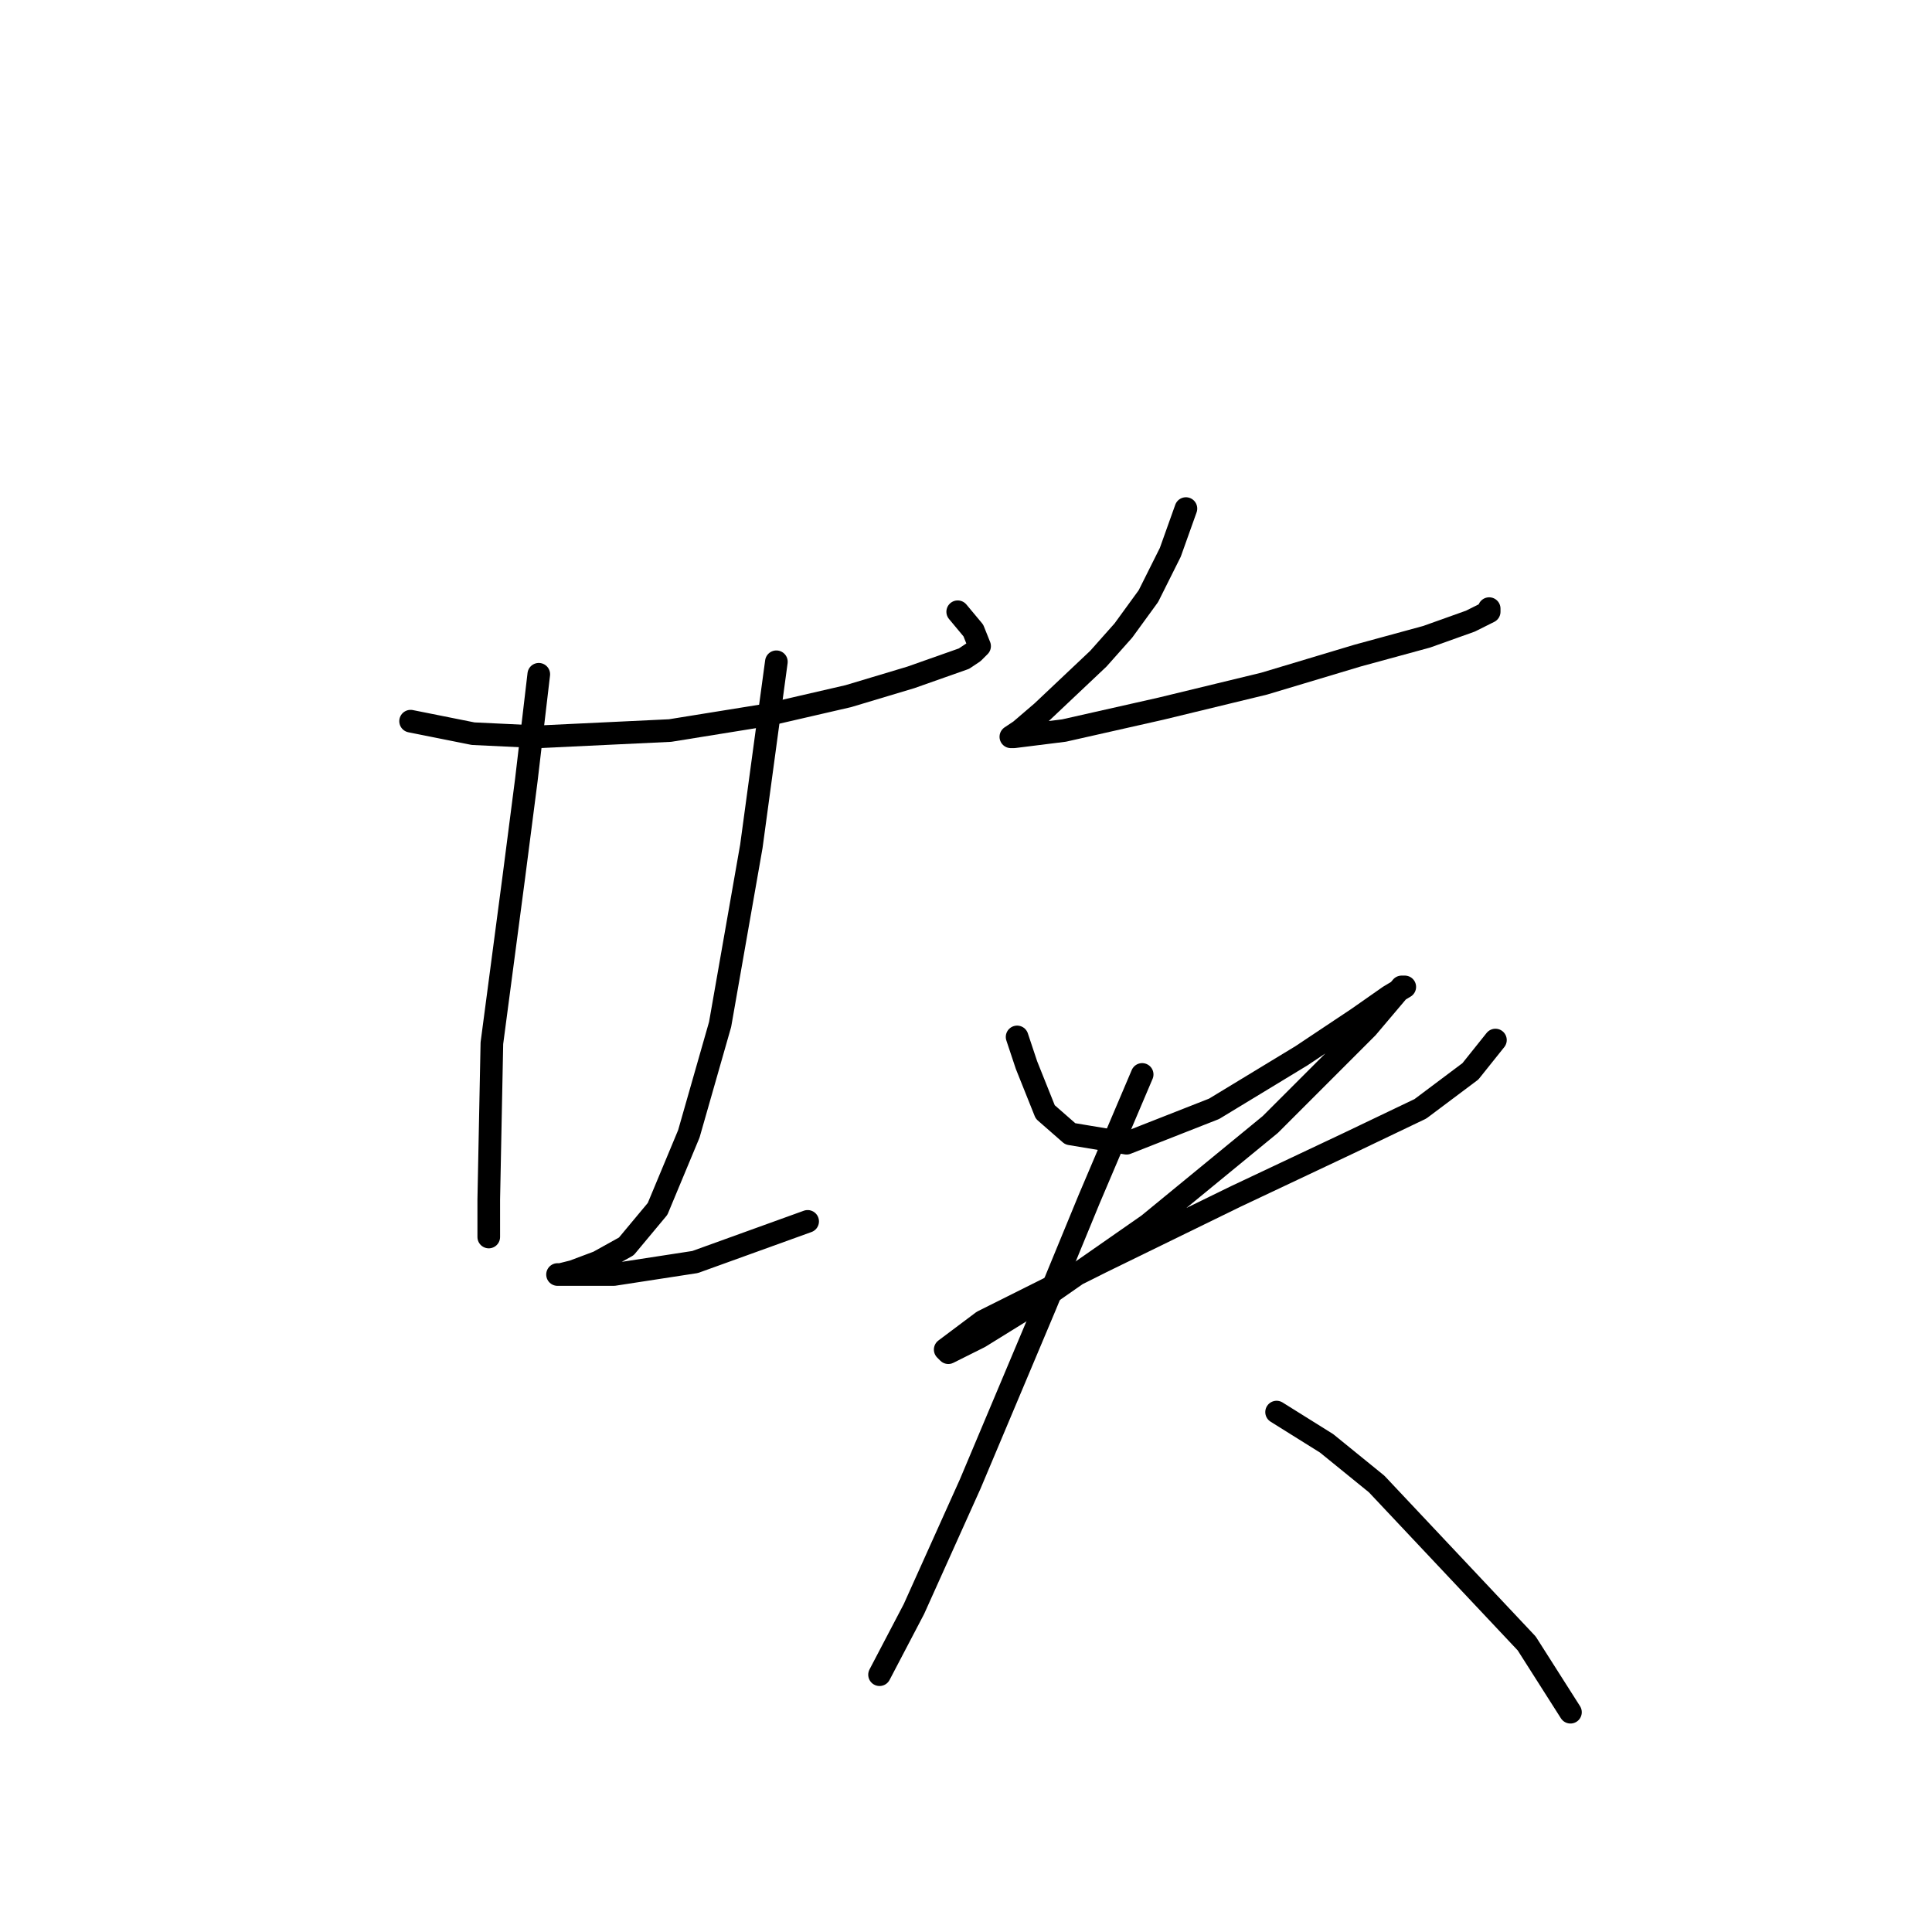 <?xml version="1.0" standalone="no"?>
    <svg width="256" height="256" xmlns="http://www.w3.org/2000/svg" version="1.1">
    <polyline stroke="black" stroke-width="3" stroke-linecap="round" fill="transparent" stroke-linejoin="round" points="54.406 95.559 62.692 97.216 71.391 97.63 88.789 96.801 101.631 94.73 112.402 92.245 120.687 89.759 127.729 87.274 128.972 86.445 129.801 85.617 128.972 83.545 126.901 81.06 126.901 81.06 " />
        <polyline stroke="black" stroke-width="3" stroke-linecap="round" fill="transparent" stroke-linejoin="round" points="71.391 89.345 69.734 103.429 68.077 116.271 65.177 138.227 64.763 158.939 64.763 162.253 64.763 163.91 64.763 163.91 " />
        <polyline stroke="black" stroke-width="3" stroke-linecap="round" fill="transparent" stroke-linejoin="round" points="102.874 87.688 99.56 112.129 95.418 135.741 91.275 150.24 87.133 160.182 82.99 165.153 79.262 167.224 75.948 168.467 74.291 168.881 73.876 168.881 75.533 168.881 81.333 168.881 92.104 167.224 107.017 161.839 107.017 161.839 " />
        <polyline stroke="black" stroke-width="3" stroke-linecap="round" fill="transparent" stroke-linejoin="round" points="157.141 67.389 155.07 73.189 152.17 78.989 148.856 83.545 145.542 87.274 138.086 94.316 135.186 96.801 133.943 97.63 134.357 97.63 140.985 96.801 153.827 93.902 167.498 90.588 179.925 86.859 189.039 84.374 194.838 82.303 197.324 81.06 197.324 80.646 197.324 80.646 " />
        <polyline stroke="black" stroke-width="3" stroke-linecap="round" fill="transparent" stroke-linejoin="round" points="134.772 137.398 136.014 141.127 138.5 147.34 141.814 150.24 149.27 151.483 160.87 146.926 172.469 139.884 179.925 134.913 184.068 132.013 186.139 130.77 185.725 130.77 181.168 136.155 168.326 148.997 152.17 162.253 138.5 171.781 129.801 177.167 125.658 179.238 125.244 178.824 130.215 175.095 145.956 167.224 163.769 158.525 178.682 151.483 188.21 146.926 194.838 141.955 198.152 137.812 198.152 137.812 " />
        <polyline stroke="black" stroke-width="3" stroke-linecap="round" fill="transparent" stroke-linejoin="round" points="151.342 142.369 144.299 158.939 138.5 173.024 128.558 196.636 121.101 213.207 116.544 221.906 116.544 221.906 " />
        <polyline stroke="black" stroke-width="3" stroke-linecap="round" fill="transparent" stroke-linejoin="round" points="169.155 187.109 175.783 191.251 182.411 196.636 202.295 217.763 208.094 226.877 208.094 226.877 " />
        </svg>